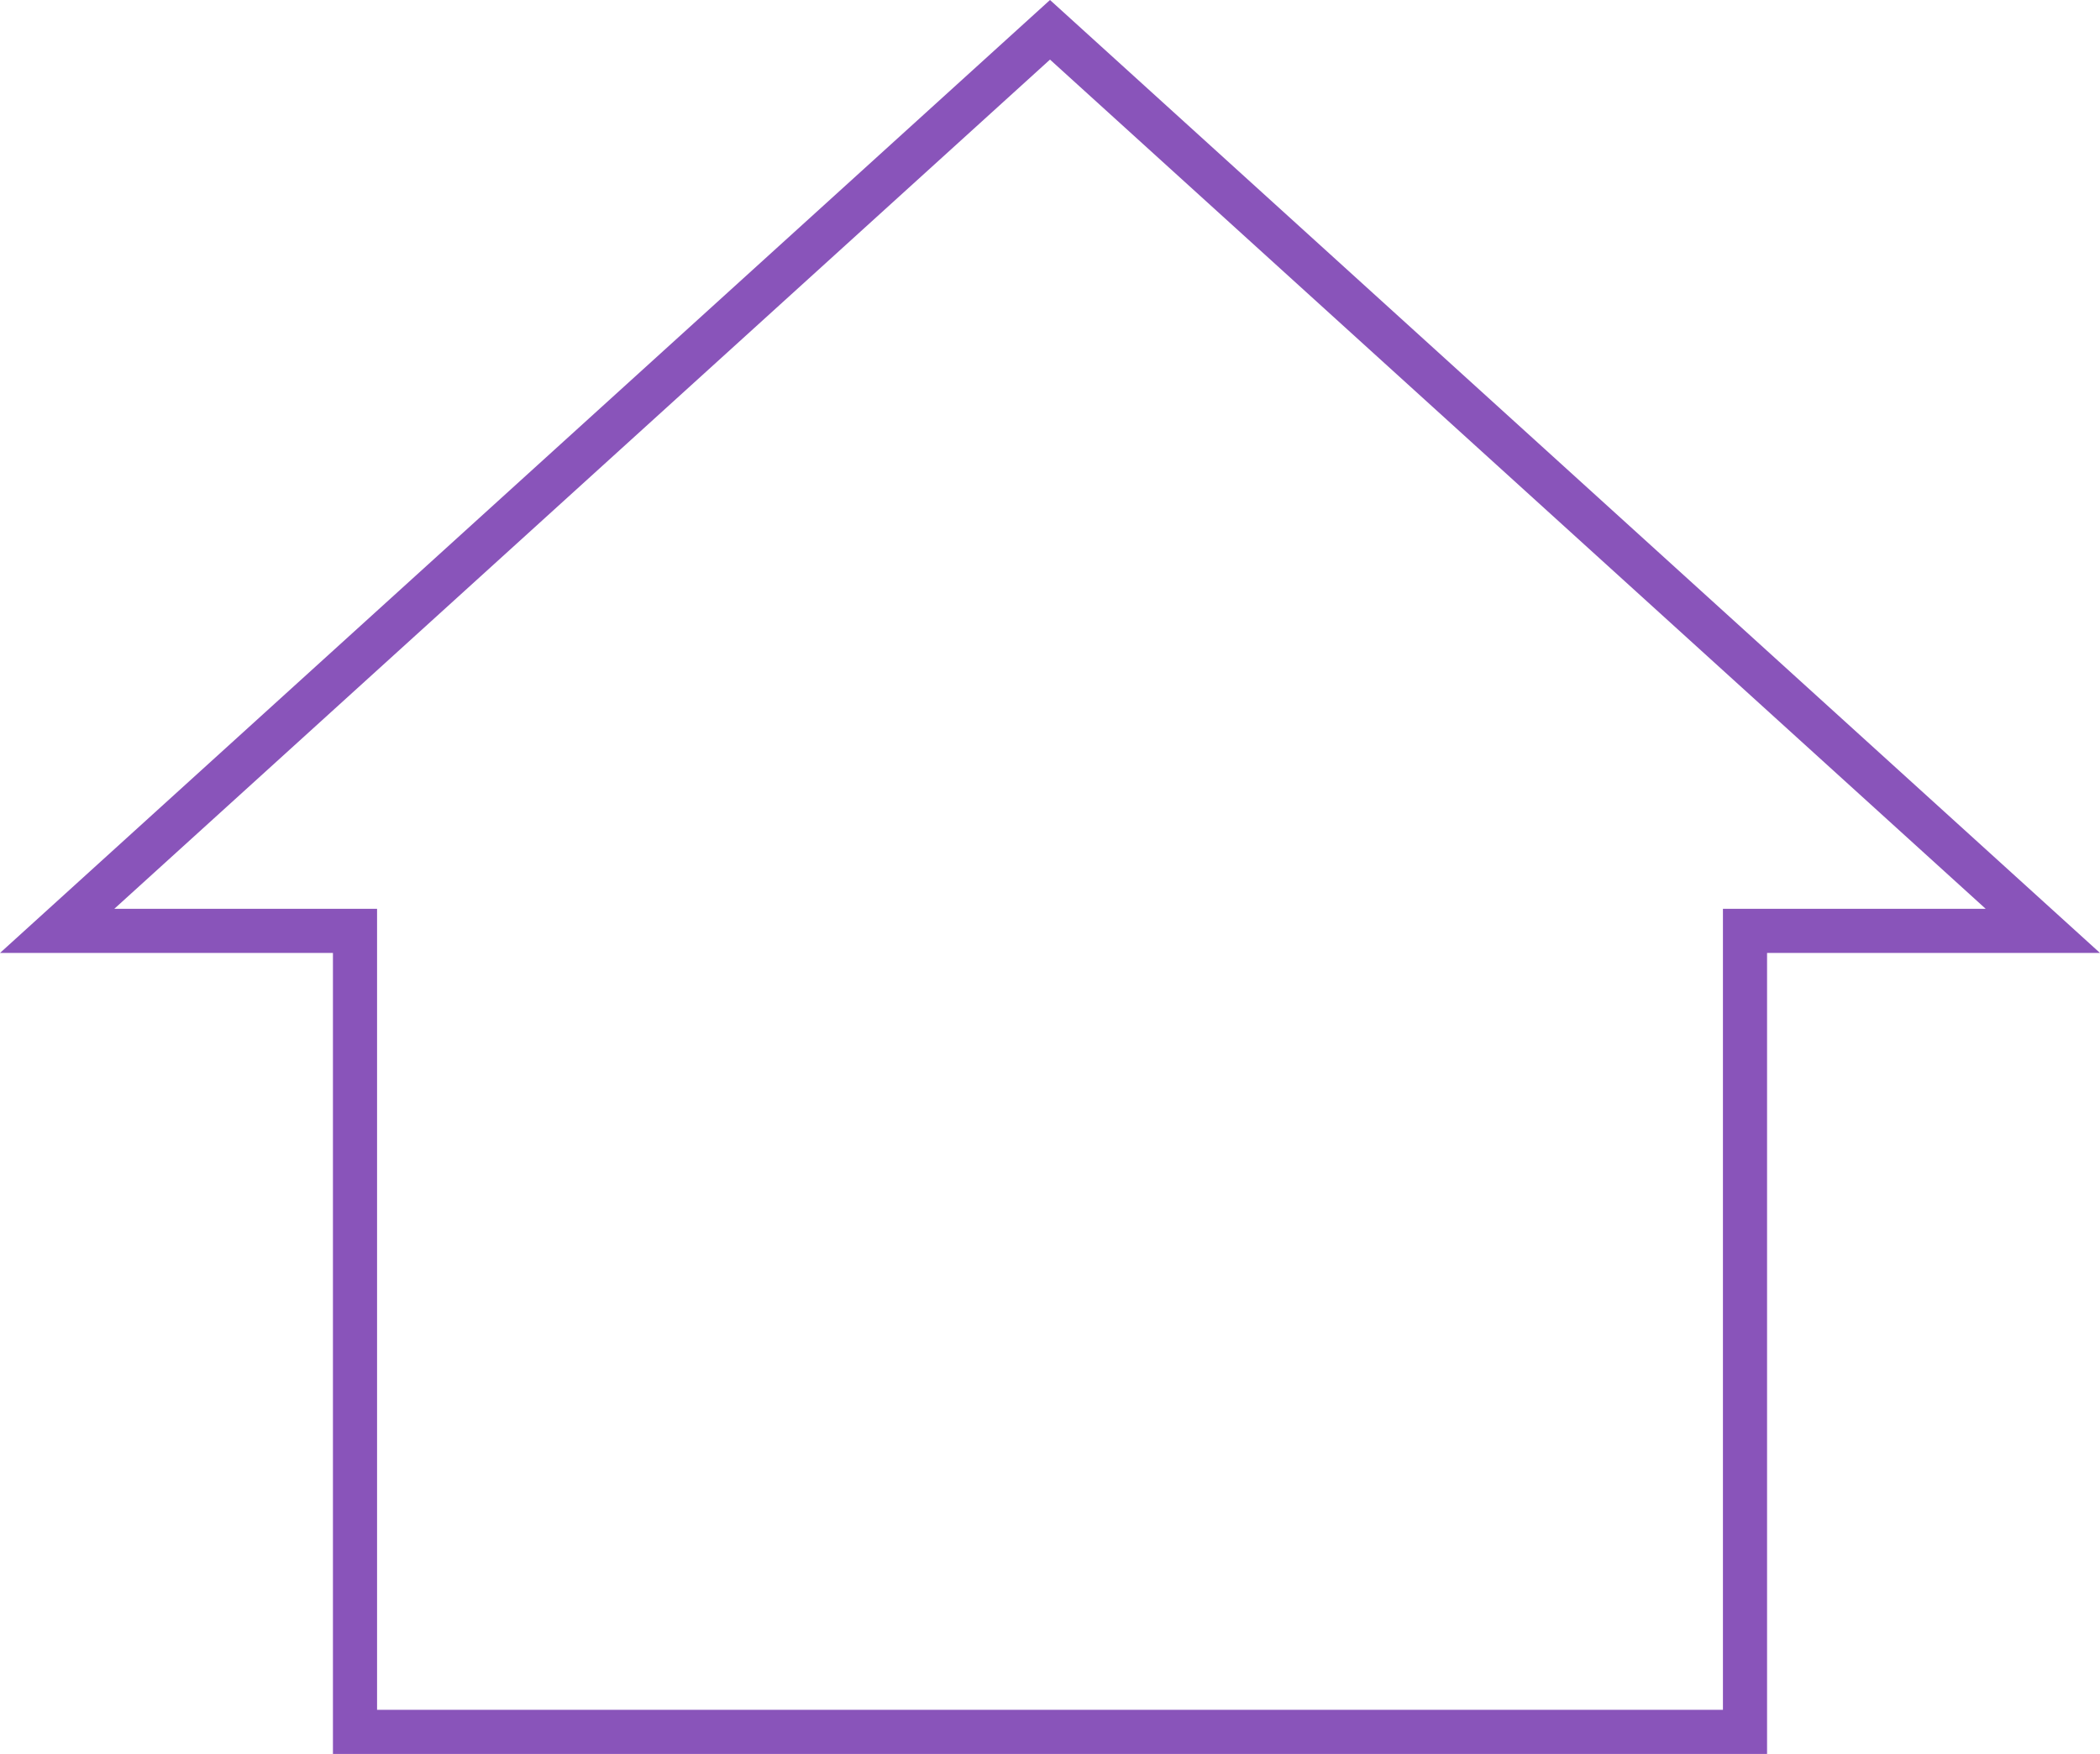 <svg xmlns="http://www.w3.org/2000/svg" width="47.59" height="39.747" viewBox="0 0 47.59 39.747">
  <defs>
    <style>
      .cls-1 {
        fill: none;
        stroke: #8954ba;
        stroke-miterlimit: 10;
      }
    </style>
  </defs>
  <g id="Home-Icon" transform="translate(1.295 0.675)">
    <path id="Shape" class="cls-1" d="M18,38.571h9v0H38.25V20.42H45L22.5,0,0,20.42H6.75V38.571Z"/>
  </g>
</svg>

